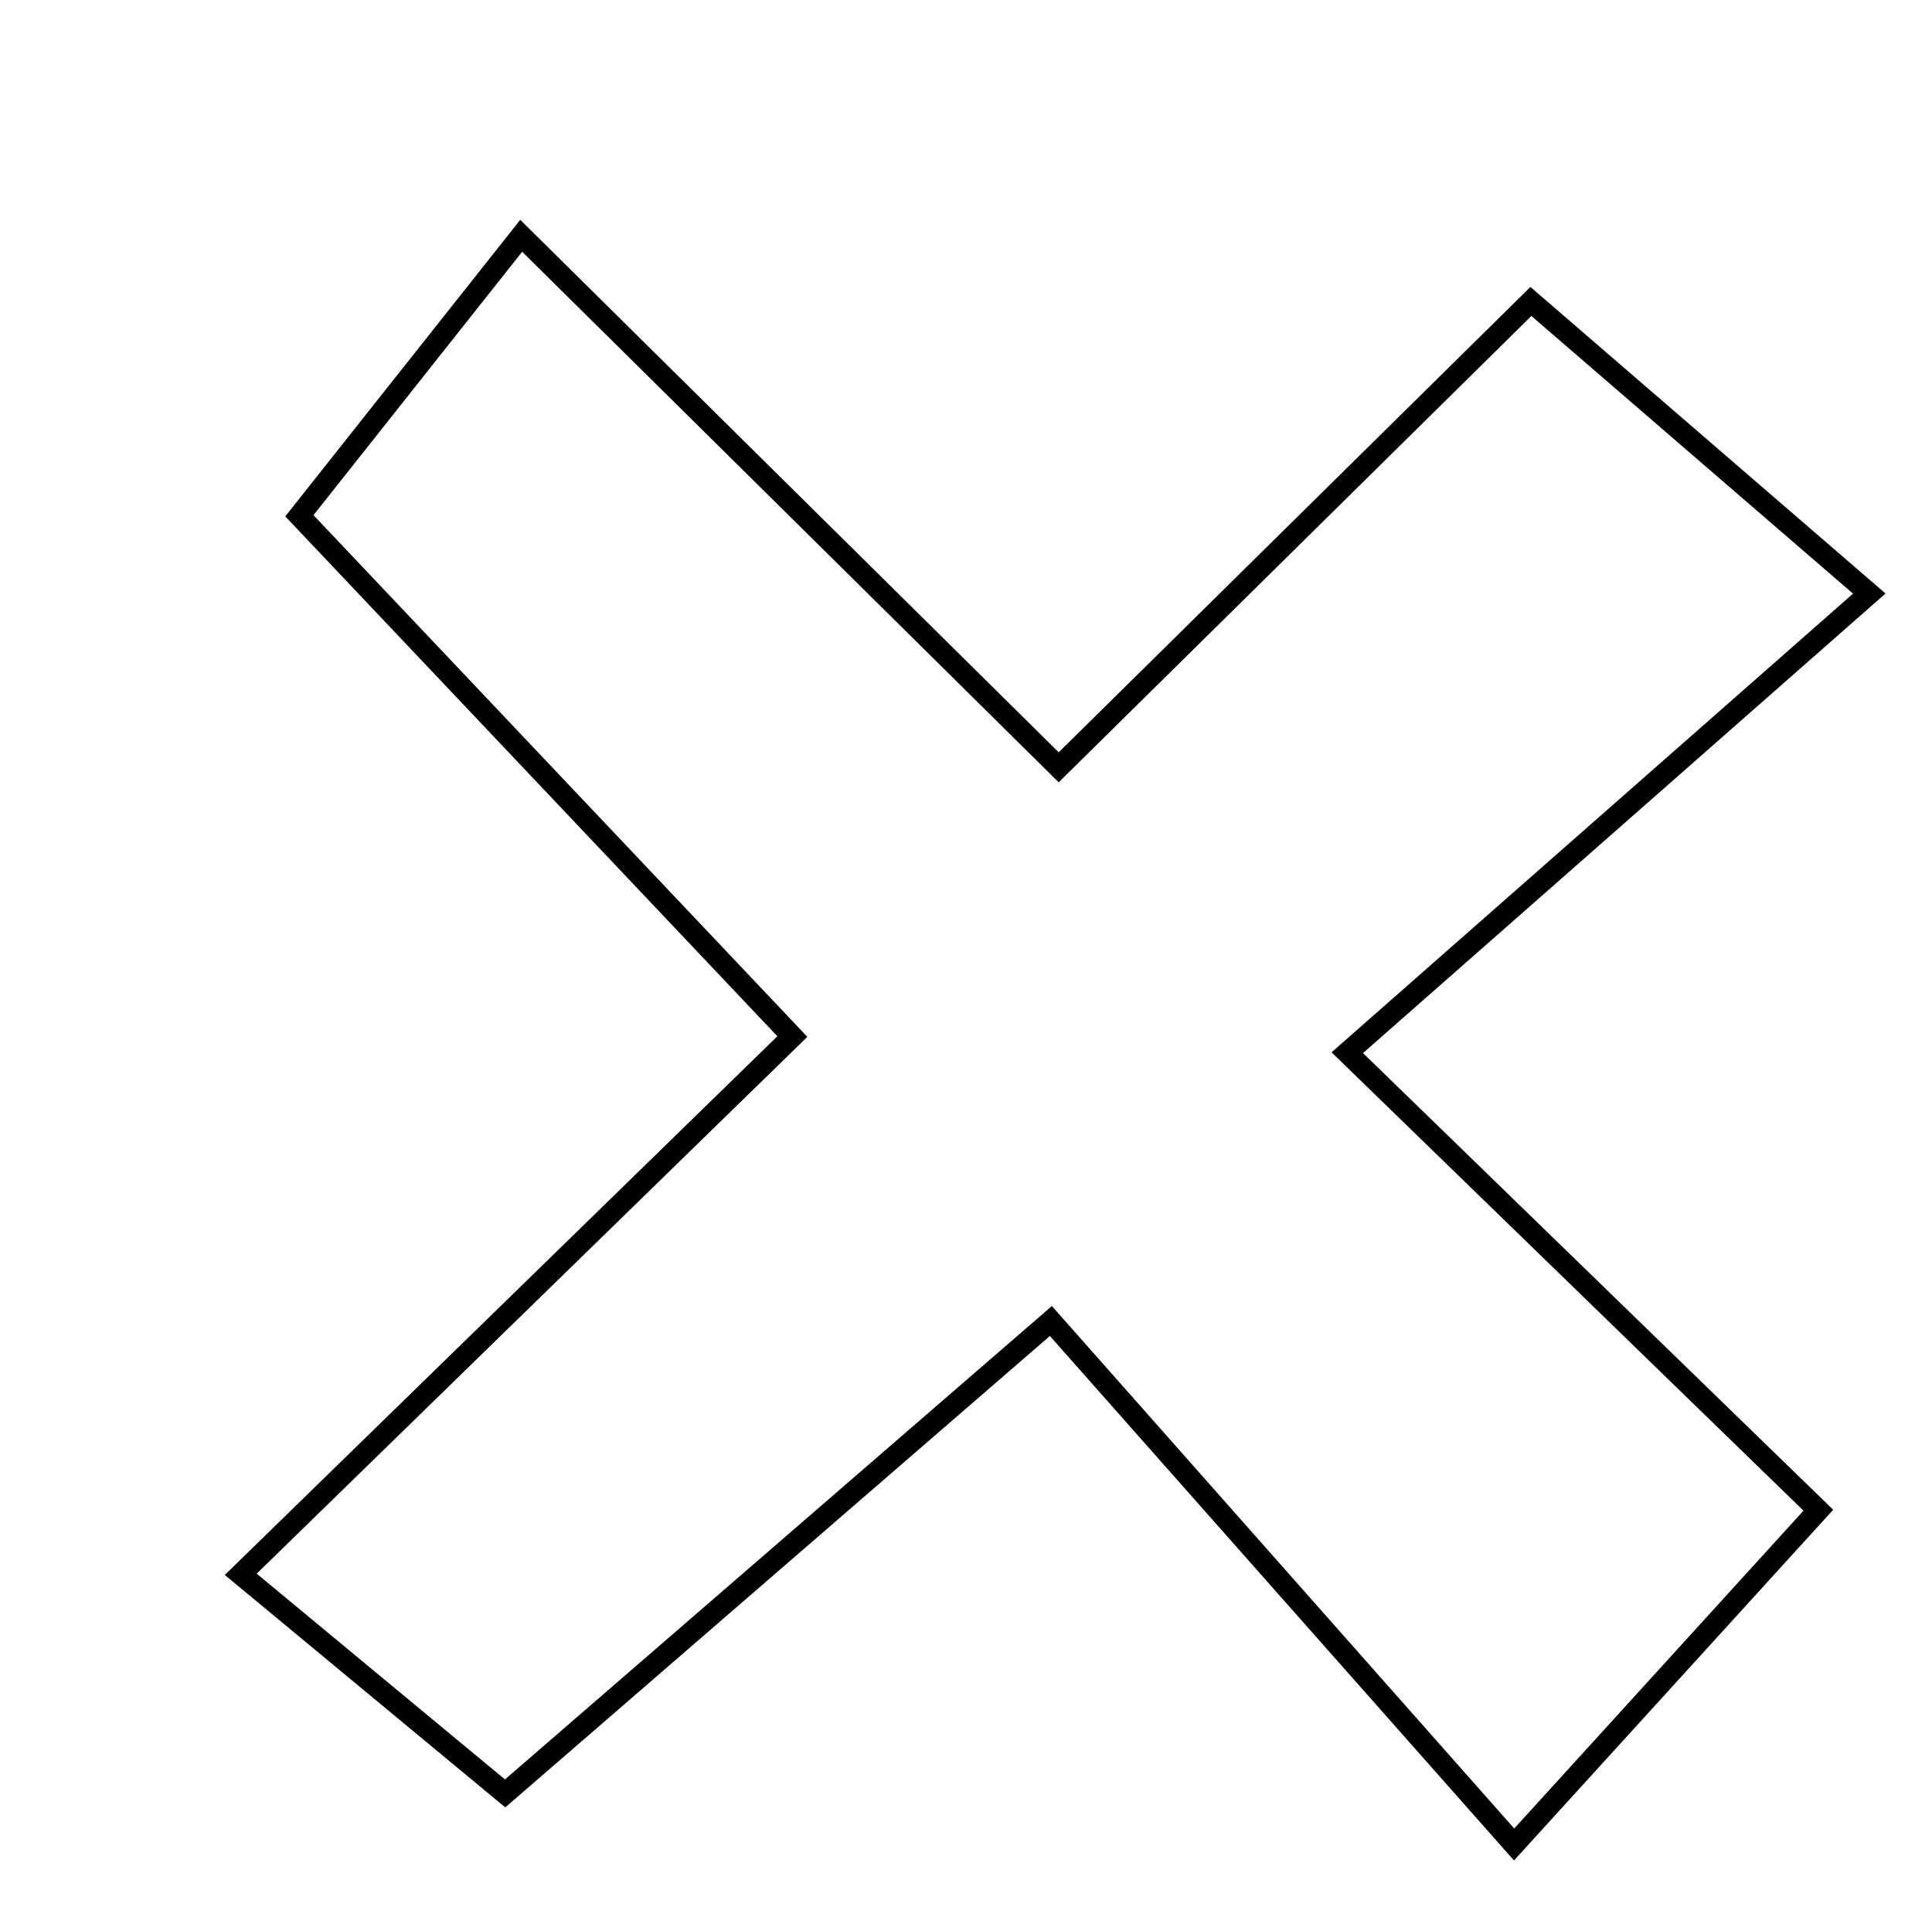 <svg
 xmlns="http://www.w3.org/2000/svg"
 xmlns:xlink="http://www.w3.org/1999/xlink"
 width="90.5px" height="89.5px">
<defs>
<filter filterUnits="userSpaceOnUse" id="Filter_0" x="-0.5px" y="-0.5px" width="91px" height="90px"  >
    <feOffset in="SourceAlpha" dx="8.776" dy="8.184" />
    <feGaussianBlur result="blurOut" stdDeviation="0" />
    <feFlood flood-color="rgb(0, 0, 0)" result="floodOut" />
    <feComposite operator="atop" in="floodOut" in2="blurOut" />
    <feComponentTransfer><feFuncA type="linear" slope="0.53"/></feComponentTransfer>
    <feMerge>
    <feMergeNode/>
    <feMergeNode in="SourceGraphic"/>
  </feMerge>
</filter>

</defs>
<g filter="url(#Filter_0)">
<path fill-rule="evenodd"  stroke="rgb(0, 0, 0)" stroke-width="1px" stroke-linecap="butt" stroke-linejoin="miter" fill="rgb(255, 255, 255)"
 d="M78.786,19.626 L54.334,41.137 L76.4,62.572 L62.149,78.233 L40.45,53.707 L14.885,75.840 L2.501,65.575 L28.34,40.380 L5.248,15.98 L15.639,2.863 L40.816,27.766 L62.935,5.940 L78.786,19.626 Z"/>
</g>
</svg>
